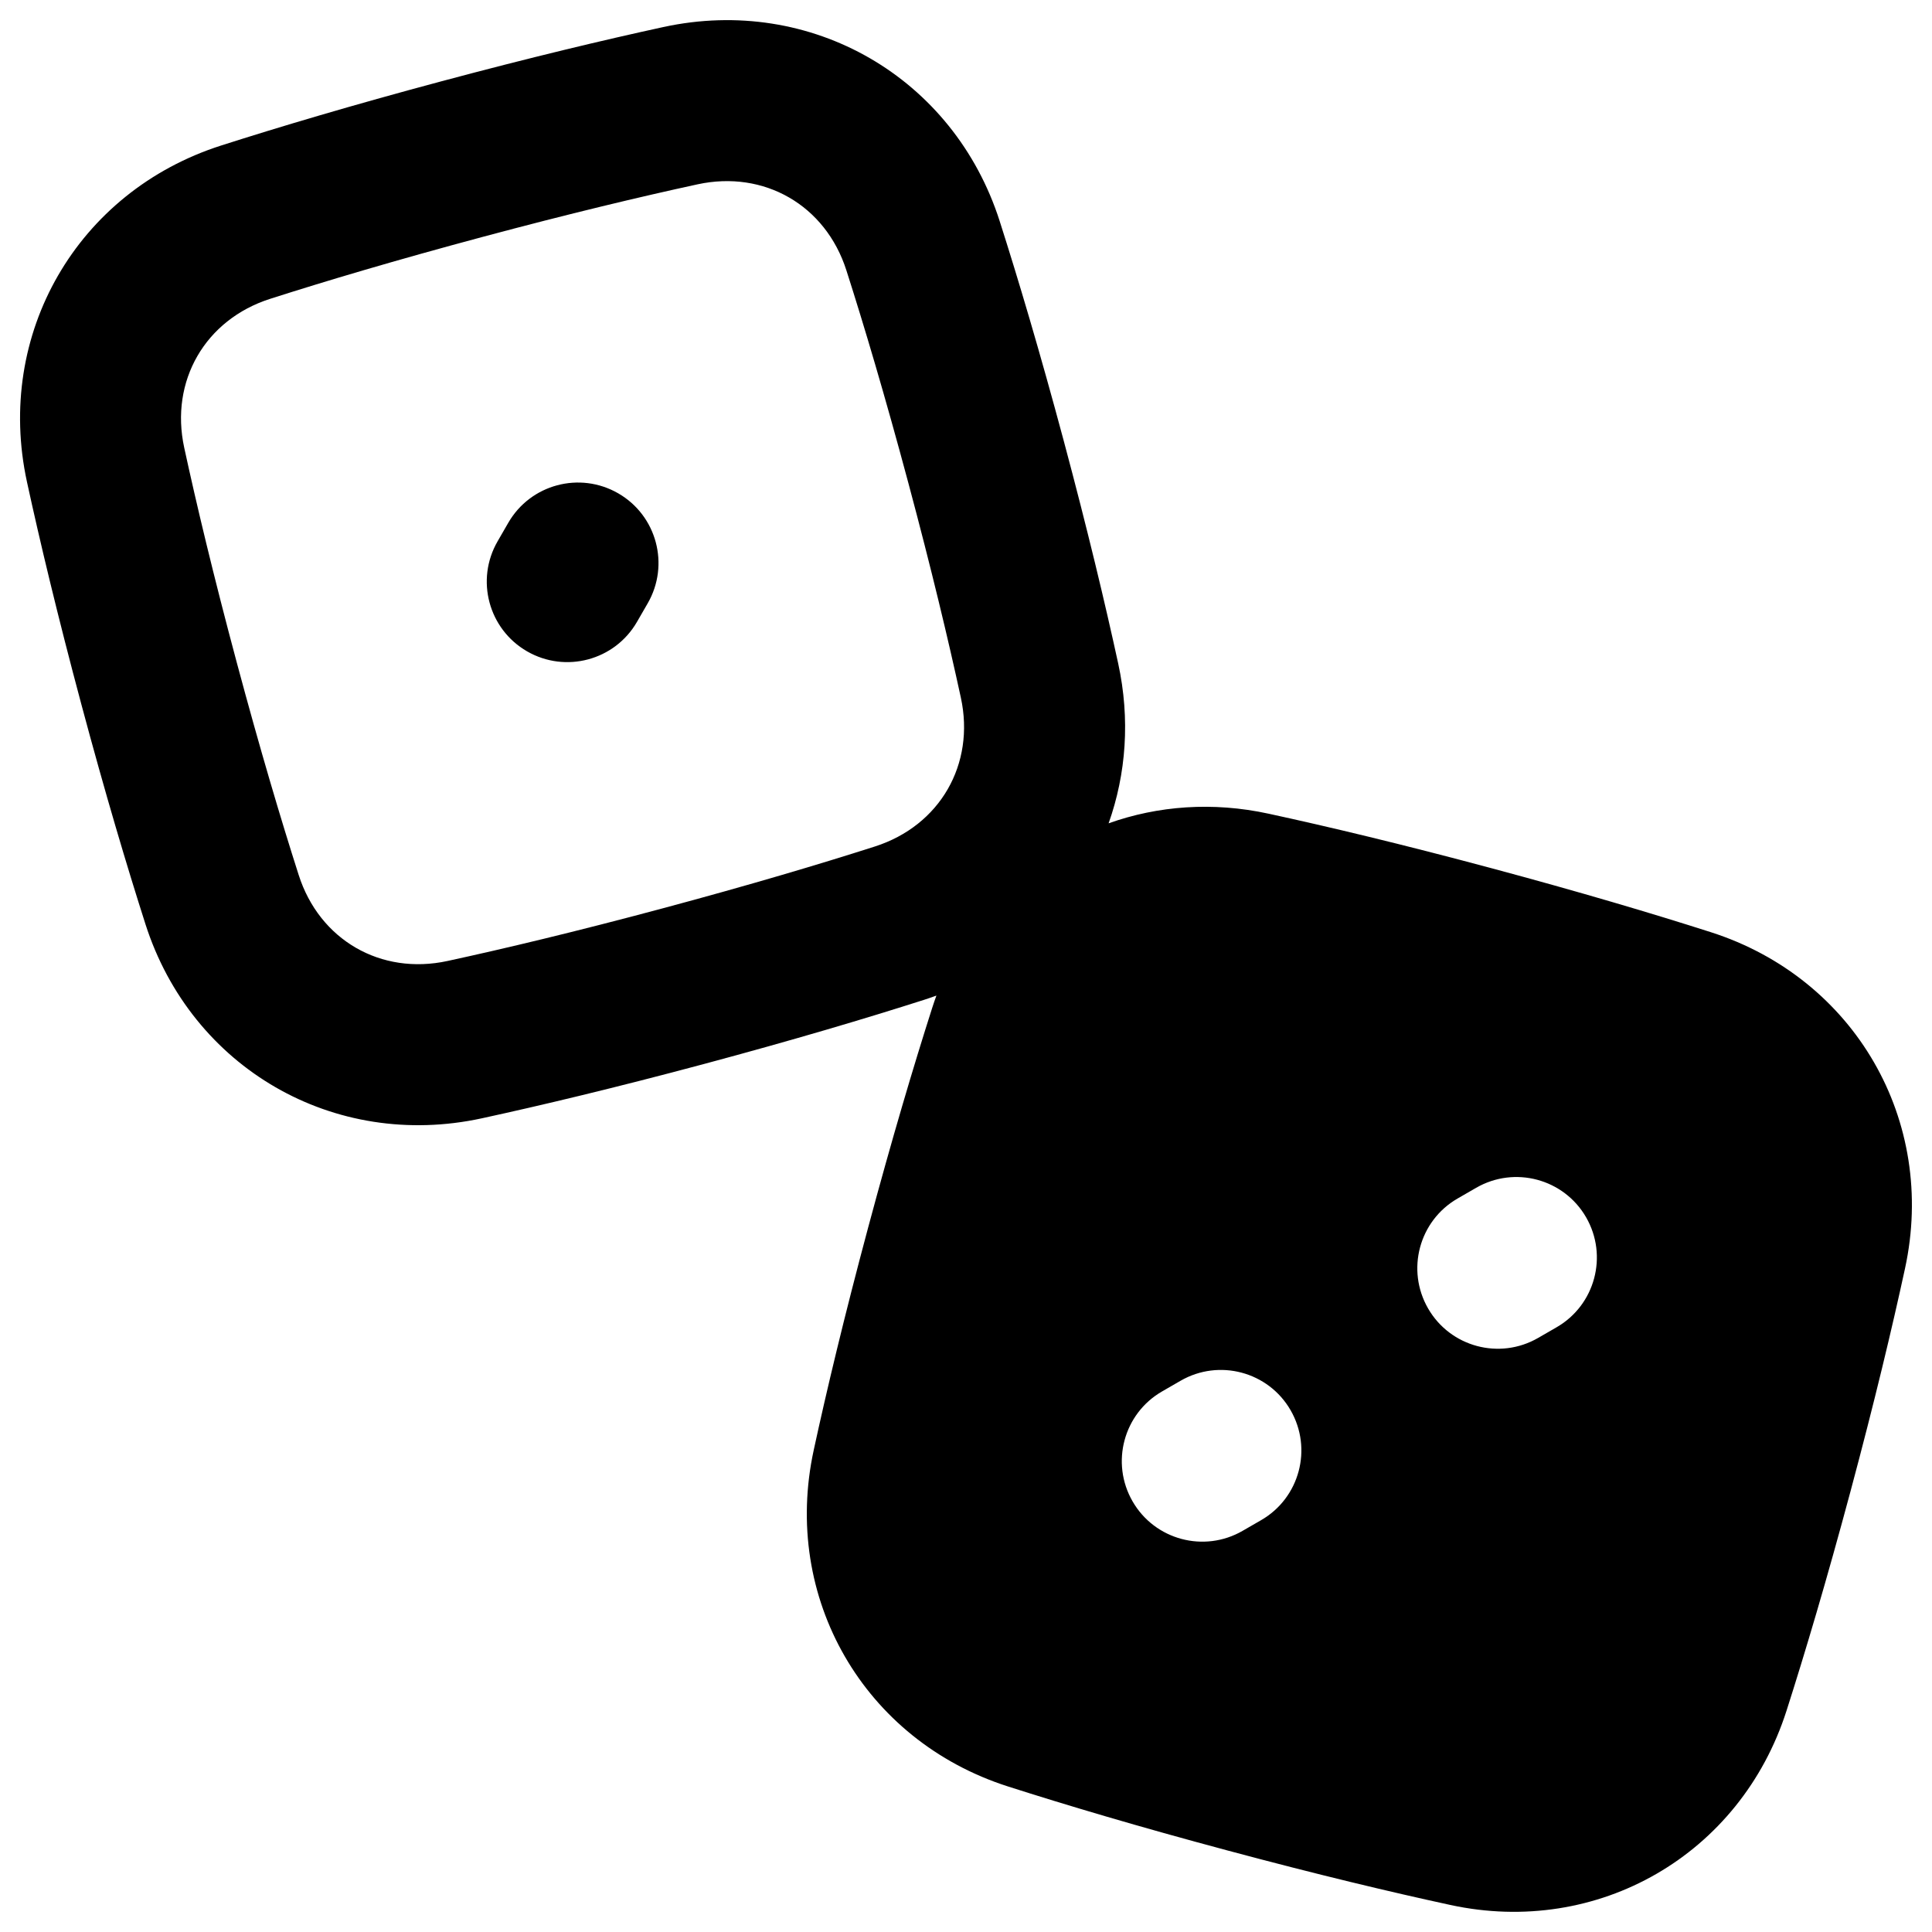 <svg xmlns="http://www.w3.org/2000/svg" fill="none" viewBox="0 0 48 48" id="Dices-Entertainment-Gaming-Dices--Streamline-Plump-Remix">
  <desc>
    Dices Entertainment Gaming Dices Streamline Icon: https://streamlinehq.com
  </desc>
  <g id="dices-entertainment-gaming-dices">
    <path id="Union" fill="#000000" fill-rule="evenodd" d="M24.838 5.497C23.694 1.919 20.152 -0.126 16.48 0.672c-1.472 0.32 -3.306 0.757 -5.525 1.351 -2.219 0.594 -4.025 1.133 -5.46 1.592C1.917 4.76 -0.128 8.302 0.67 11.973c0.32 1.472 0.757 3.306 1.351 5.525 0.594 2.219 1.133 4.025 1.592 5.46 1.145 3.579 4.687 5.623 8.358 4.826 1.472 -0.32 3.306 -0.757 5.525 -1.351 2.219 -0.595 4.025 -1.133 5.46 -1.592 0.104 -0.033 0.207 -0.069 0.309 -0.106 -0.037 0.101 -0.072 0.203 -0.105 0.306 -0.459 1.435 -0.997 3.241 -1.592 5.46 -0.595 2.219 -1.032 4.052 -1.351 5.525 -0.798 3.671 1.247 7.213 4.826 8.358 1.435 0.459 3.241 0.998 5.46 1.592 2.219 0.595 4.052 1.032 5.525 1.351 3.671 0.798 7.213 -1.247 8.358 -4.826 0.459 -1.435 0.997 -3.241 1.592 -5.46 0.595 -2.219 1.032 -4.052 1.351 -5.524 0.798 -3.671 -1.247 -7.213 -4.826 -8.358 -1.435 -0.459 -3.241 -0.997 -5.46 -1.592 -2.219 -0.595 -4.052 -1.032 -5.525 -1.351 -1.384 -0.301 -2.749 -0.198 -3.975 0.239 0.436 -1.225 0.539 -2.589 0.238 -3.972 -0.32 -1.472 -0.757 -3.306 -1.351 -5.525 -0.595 -2.219 -1.133 -4.025 -1.592 -5.46Zm-7.509 -0.917c1.657 -0.36 3.182 0.52 3.699 2.136 0.439 1.371 0.959 3.117 1.538 5.277 0.579 2.16 1.001 3.932 1.306 5.339 0.36 1.657 -0.52 3.182 -2.136 3.699 -1.371 0.439 -3.117 0.959 -5.277 1.538 -2.16 0.579 -3.932 1.001 -5.339 1.306 -1.657 0.36 -3.182 -0.52 -3.699 -2.136 -0.439 -1.371 -0.959 -3.117 -1.538 -5.277 -0.579 -2.16 -1.001 -3.932 -1.306 -5.339 -0.36 -1.657 0.52 -3.182 2.136 -3.699 1.371 -0.439 3.117 -0.959 5.277 -1.538 2.16 -0.579 3.932 -1.001 5.339 -1.306ZM16.092 14.989c0.552 -0.957 0.225 -2.18 -0.732 -2.732 -0.957 -0.552 -2.18 -0.225 -2.732 0.732l-0.266 0.461c-0.552 0.957 -0.225 2.18 0.732 2.732 0.957 0.552 2.18 0.225 2.732 -0.732l0.266 -0.461Zm15.24 22.779c0.957 -0.552 1.284 -1.775 0.732 -2.732 -0.552 -0.957 -1.775 -1.284 -2.732 -0.732l-0.461 0.266c-0.957 0.552 -1.284 1.775 -0.732 2.732 0.552 0.957 1.775 1.284 2.732 0.732l0.461 -0.266Zm8.074 -7.525c0.552 0.957 0.224 2.18 -0.732 2.732l-0.461 0.266c-0.957 0.552 -2.18 0.225 -2.732 -0.732 -0.552 -0.957 -0.225 -2.18 0.732 -2.732l0.461 -0.266c0.957 -0.552 2.18 -0.225 2.732 0.732Z" clip-rule="evenodd" stroke-width="1"></path>
  </g>
</svg>